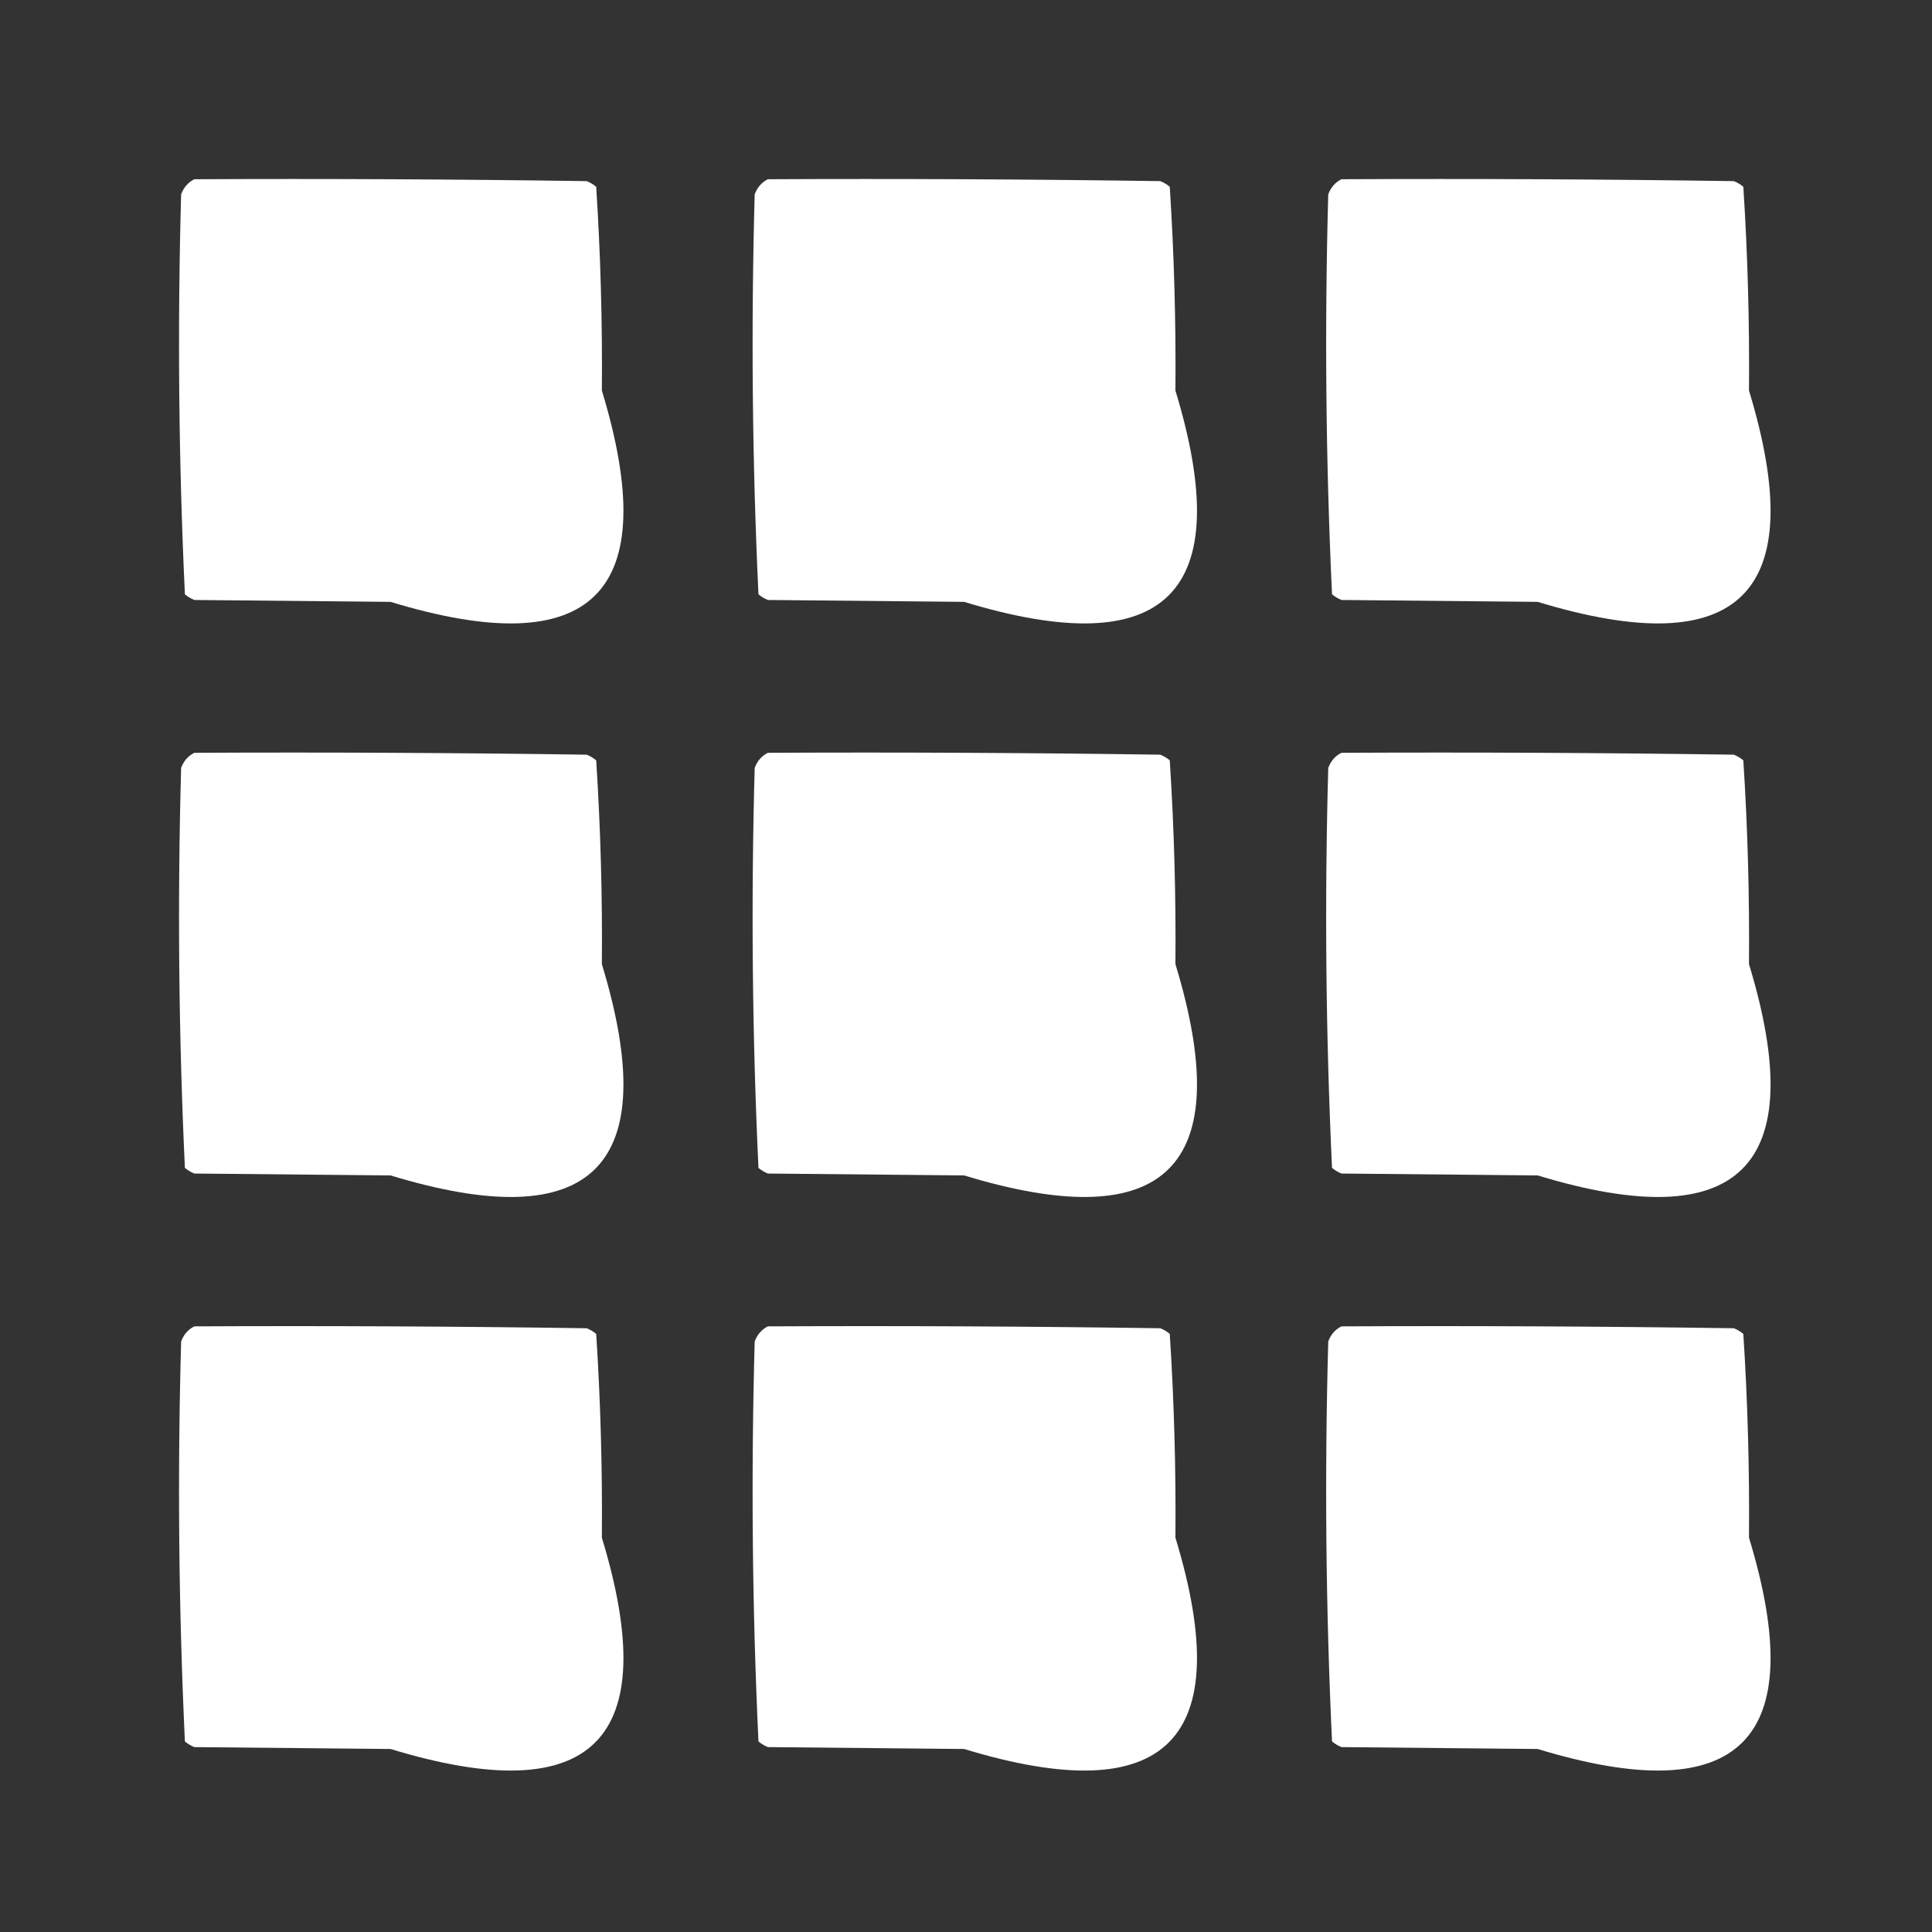 <?xml version="1.0" encoding="UTF-8"?>
<!DOCTYPE svg PUBLIC "-//W3C//DTD SVG 1.1//EN" "http://www.w3.org/Graphics/SVG/1.1/DTD/svg11.dtd">
<svg xmlns="http://www.w3.org/2000/svg" version="1.1" width="512px" height="512px" style="shape-rendering:geometricPrecision; text-rendering:geometricPrecision; image-rendering:optimizeQuality; fill-rule:evenodd; clip-rule:evenodd" xmlns:xlink="http://www.w3.org/1999/xlink">
<rect width="100%" height="100%" fill="#333333" stroke="none"/>
<g><path style="opacity:0.998" fill="#fefffe" d="M 51.5,47.5 C 86.168,47.333 120.835,47.5 155.5,48C 156.416,48.374 157.25,48.874 158,49.5C 159.154,67.412 159.654,85.412 159.5,103.5C 175.833,157.167 157.167,175.833 103.5,159.5C 86.167,159.333 68.833,159.167 51.5,159C 50.584,158.626 49.75,158.126 49,157.5C 47.347,122.252 47.014,86.918 48,51.5C 48.69,49.65 49.856,48.316 51.5,47.5 Z"/></g>
<g><path style="opacity:0.998" fill="#fefffe" d="M 203.5,47.5 C 238.168,47.333 272.835,47.5 307.5,48C 308.416,48.374 309.25,48.874 310,49.5C 311.154,67.412 311.654,85.412 311.5,103.5C 327.833,157.167 309.167,175.833 255.5,159.5C 238.167,159.333 220.833,159.167 203.5,159C 202.584,158.626 201.75,158.126 201,157.5C 199.347,122.252 199.014,86.918 200,51.5C 200.69,49.65 201.856,48.316 203.5,47.5 Z"/></g>
<g><path style="opacity:0.998" fill="#fefffe" d="M 355.5,47.5 C 390.168,47.333 424.835,47.5 459.5,48C 460.416,48.374 461.25,48.874 462,49.5C 463.154,67.412 463.654,85.412 463.5,103.5C 479.833,157.167 461.167,175.833 407.5,159.5C 390.167,159.333 372.833,159.167 355.5,159C 354.584,158.626 353.75,158.126 353,157.5C 351.347,122.252 351.014,86.918 352,51.5C 352.69,49.65 353.856,48.316 355.5,47.5 Z"/></g>
<g><path style="opacity:0.998" fill="#fefffe" d="M 51.5,199.5 C 86.168,199.333 120.835,199.5 155.5,200C 156.416,200.374 157.25,200.874 158,201.5C 159.154,219.412 159.654,237.412 159.5,255.5C 175.833,309.167 157.167,327.833 103.5,311.5C 86.167,311.333 68.833,311.167 51.5,311C 50.584,310.626 49.75,310.126 49,309.5C 47.347,274.252 47.014,238.918 48,203.5C 48.69,201.65 49.856,200.316 51.5,199.5 Z"/></g>
<g><path style="opacity:0.998" fill="#fefffe" d="M 203.5,199.5 C 238.168,199.333 272.835,199.5 307.5,200C 308.416,200.374 309.25,200.874 310,201.5C 311.154,219.412 311.654,237.412 311.5,255.5C 327.833,309.167 309.167,327.833 255.5,311.5C 238.167,311.333 220.833,311.167 203.5,311C 202.584,310.626 201.75,310.126 201,309.5C 199.347,274.252 199.014,238.918 200,203.5C 200.69,201.65 201.856,200.316 203.5,199.5 Z"/></g>
<g><path style="opacity:0.998" fill="#fefffe" d="M 355.5,199.5 C 390.168,199.333 424.835,199.5 459.5,200C 460.416,200.374 461.25,200.874 462,201.5C 463.154,219.412 463.654,237.412 463.5,255.5C 479.833,309.167 461.167,327.833 407.5,311.5C 390.167,311.333 372.833,311.167 355.5,311C 354.584,310.626 353.75,310.126 353,309.5C 351.347,274.252 351.014,238.918 352,203.5C 352.69,201.65 353.856,200.316 355.5,199.5 Z"/></g>
<g><path style="opacity:0.998" fill="#fefffe" d="M 51.5,351.5 C 86.168,351.333 120.835,351.5 155.5,352C 156.416,352.374 157.25,352.874 158,353.5C 159.154,371.412 159.654,389.412 159.5,407.5C 175.833,461.167 157.167,479.833 103.5,463.5C 86.167,463.333 68.833,463.167 51.5,463C 50.584,462.626 49.75,462.126 49,461.5C 47.347,426.252 47.014,390.918 48,355.5C 48.69,353.65 49.856,352.316 51.5,351.5 Z"/></g>
<g><path style="opacity:0.998" fill="#fefffe" d="M 203.5,351.5 C 238.168,351.333 272.835,351.5 307.5,352C 308.416,352.374 309.25,352.874 310,353.5C 311.154,371.412 311.654,389.412 311.5,407.5C 327.833,461.167 309.167,479.833 255.5,463.5C 238.167,463.333 220.833,463.167 203.5,463C 202.584,462.626 201.75,462.126 201,461.5C 199.347,426.252 199.014,390.918 200,355.5C 200.69,353.65 201.856,352.316 203.5,351.5 Z"/></g>
<g><path style="opacity:0.998" fill="#fefffe" d="M 355.5,351.5 C 390.168,351.333 424.835,351.5 459.5,352C 460.416,352.374 461.25,352.874 462,353.5C 463.154,371.412 463.654,389.412 463.5,407.5C 479.833,461.167 461.167,479.833 407.5,463.5C 390.167,463.333 372.833,463.167 355.5,463C 354.584,462.626 353.75,462.126 353,461.5C 351.347,426.252 351.014,390.918 352,355.5C 352.69,353.65 353.856,352.316 355.5,351.5 Z"/></g>
</svg>

